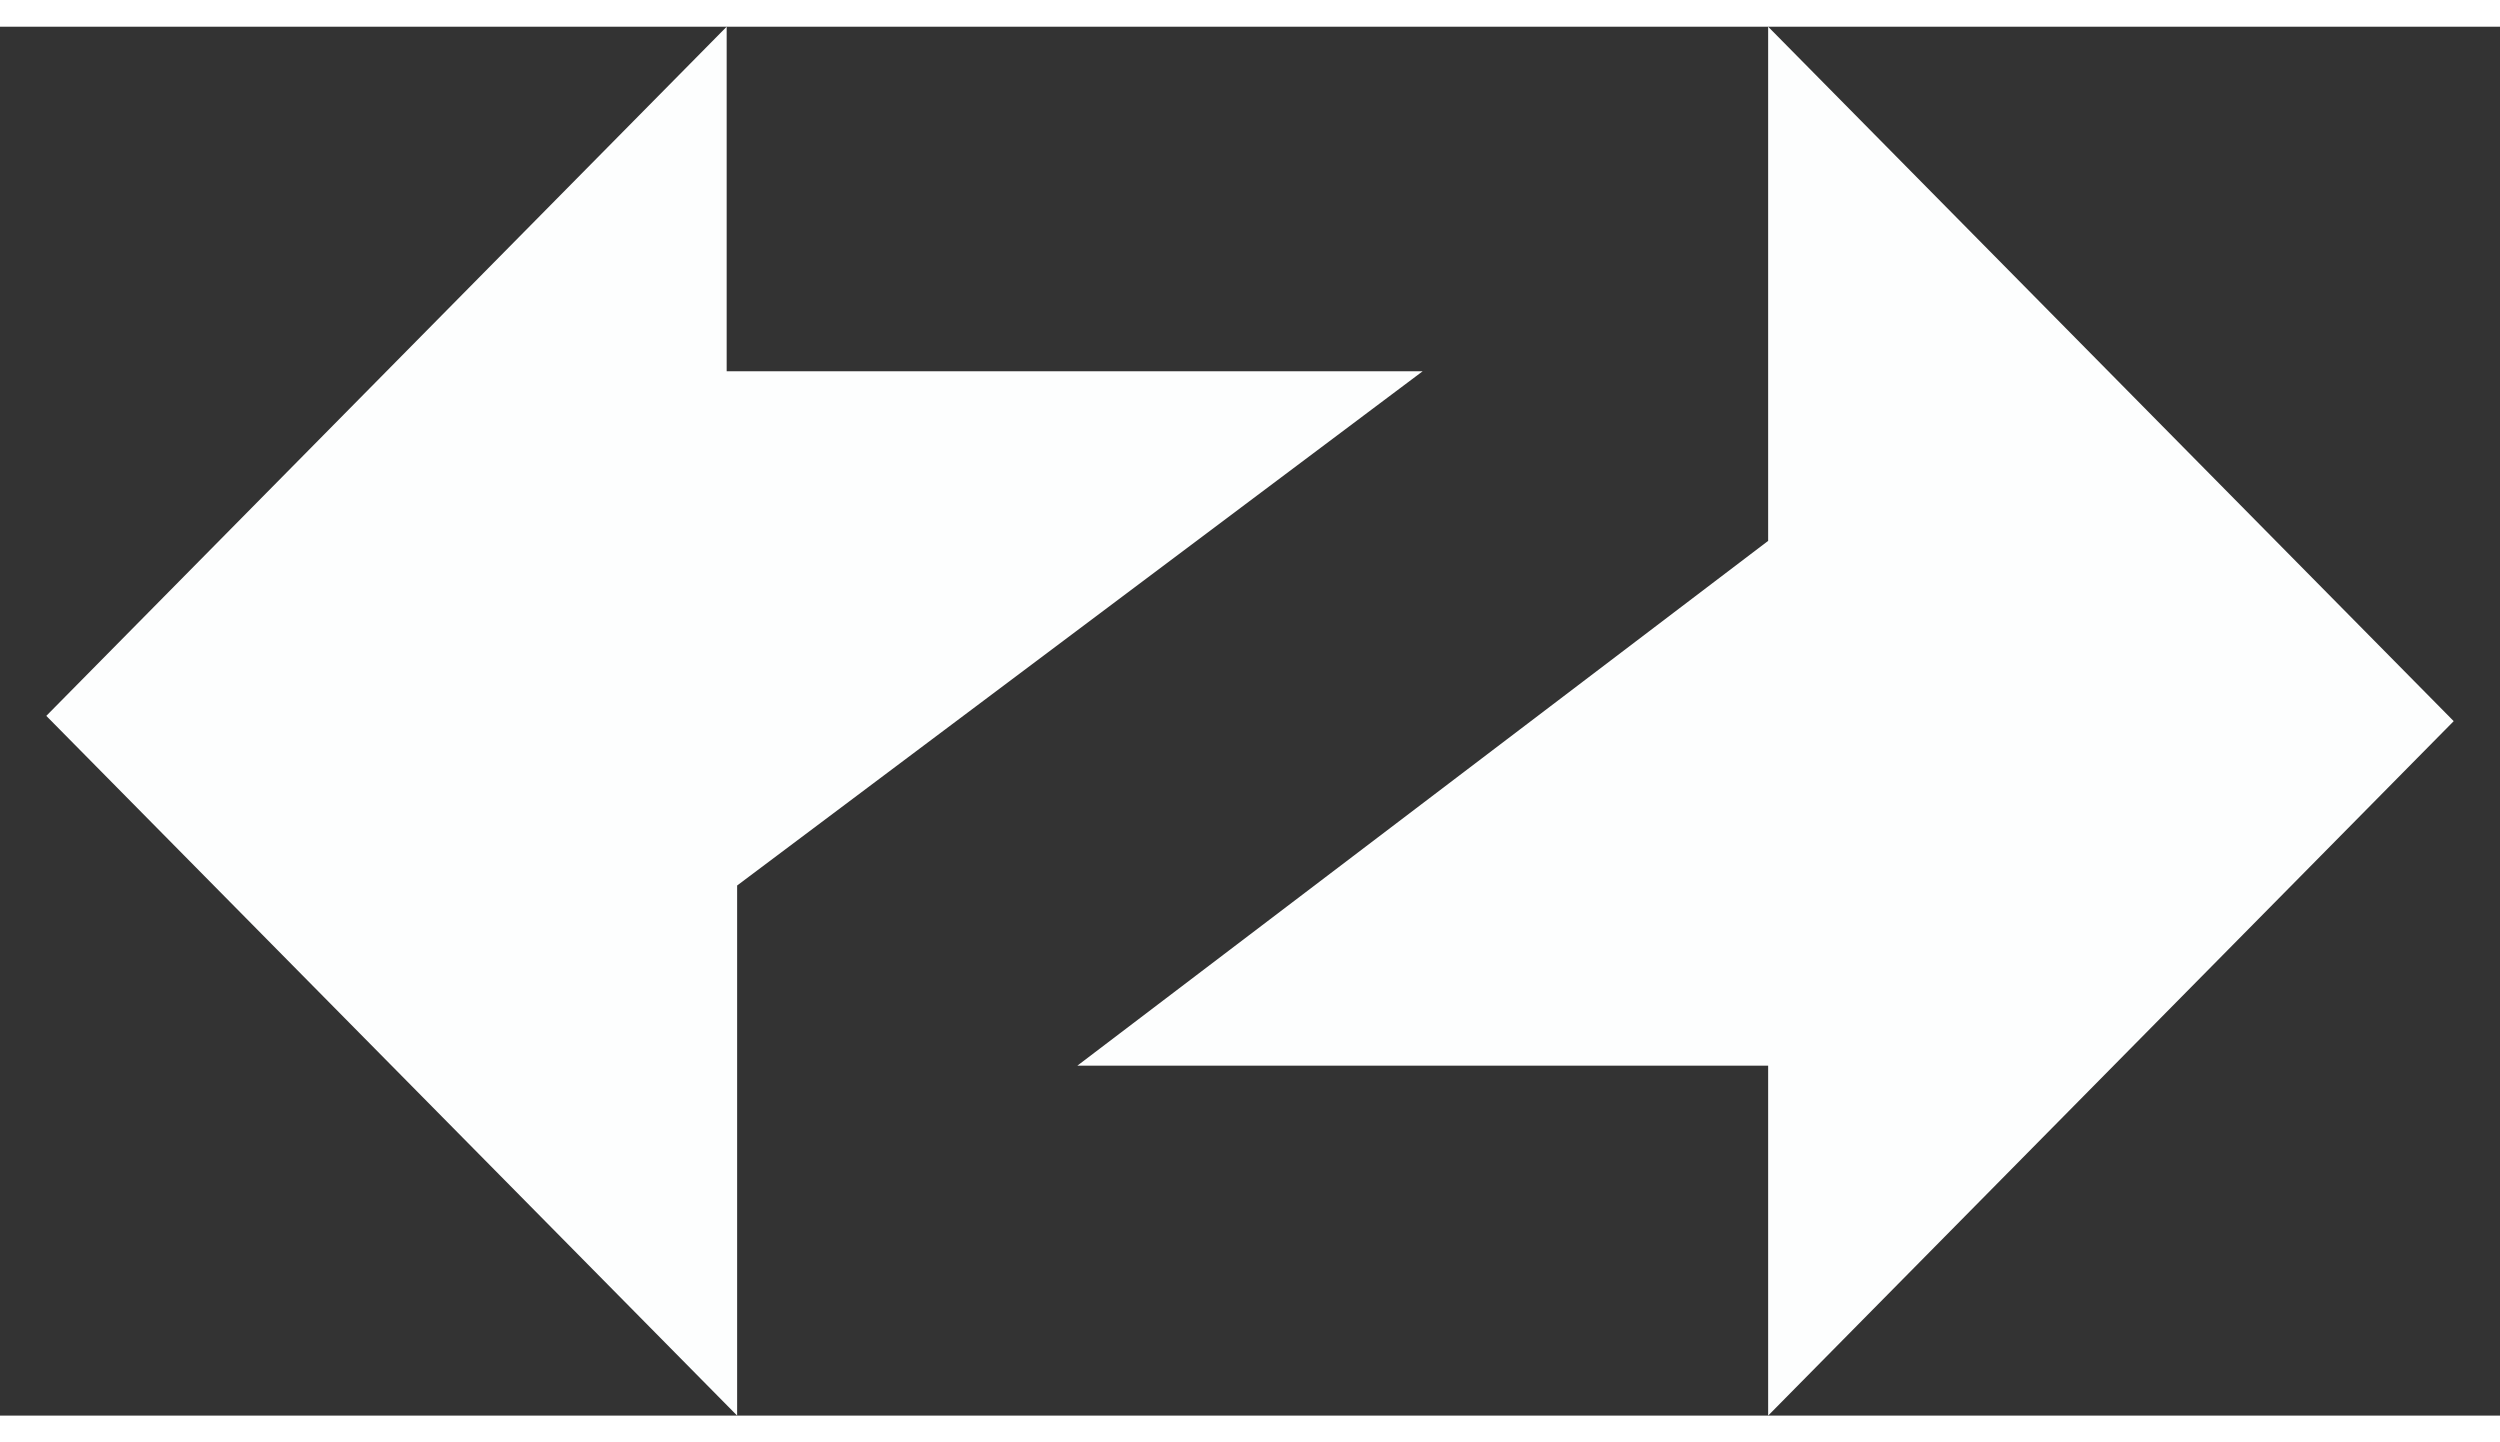 <svg viewBox="0 0 27 15" 
xmlns="http://www.w3.org/2000/svg"
width="26px" color="invertedContrast"
class="sc-grXZZQ hxxPRP"
fill="#fdfefe">
<rect x="0" y="0" width="27" height="15" fill="#333333" stroke="none"/>
<path d="M15.365 3.721L7.961 9.275V15L0.5 7.443L7.848 0V3.721H15.365Z"></path><path d="M19.096 5.553V0L26.5 7.5L19.096 15V11.221H11.635L19.096 5.553Z"></path></svg>